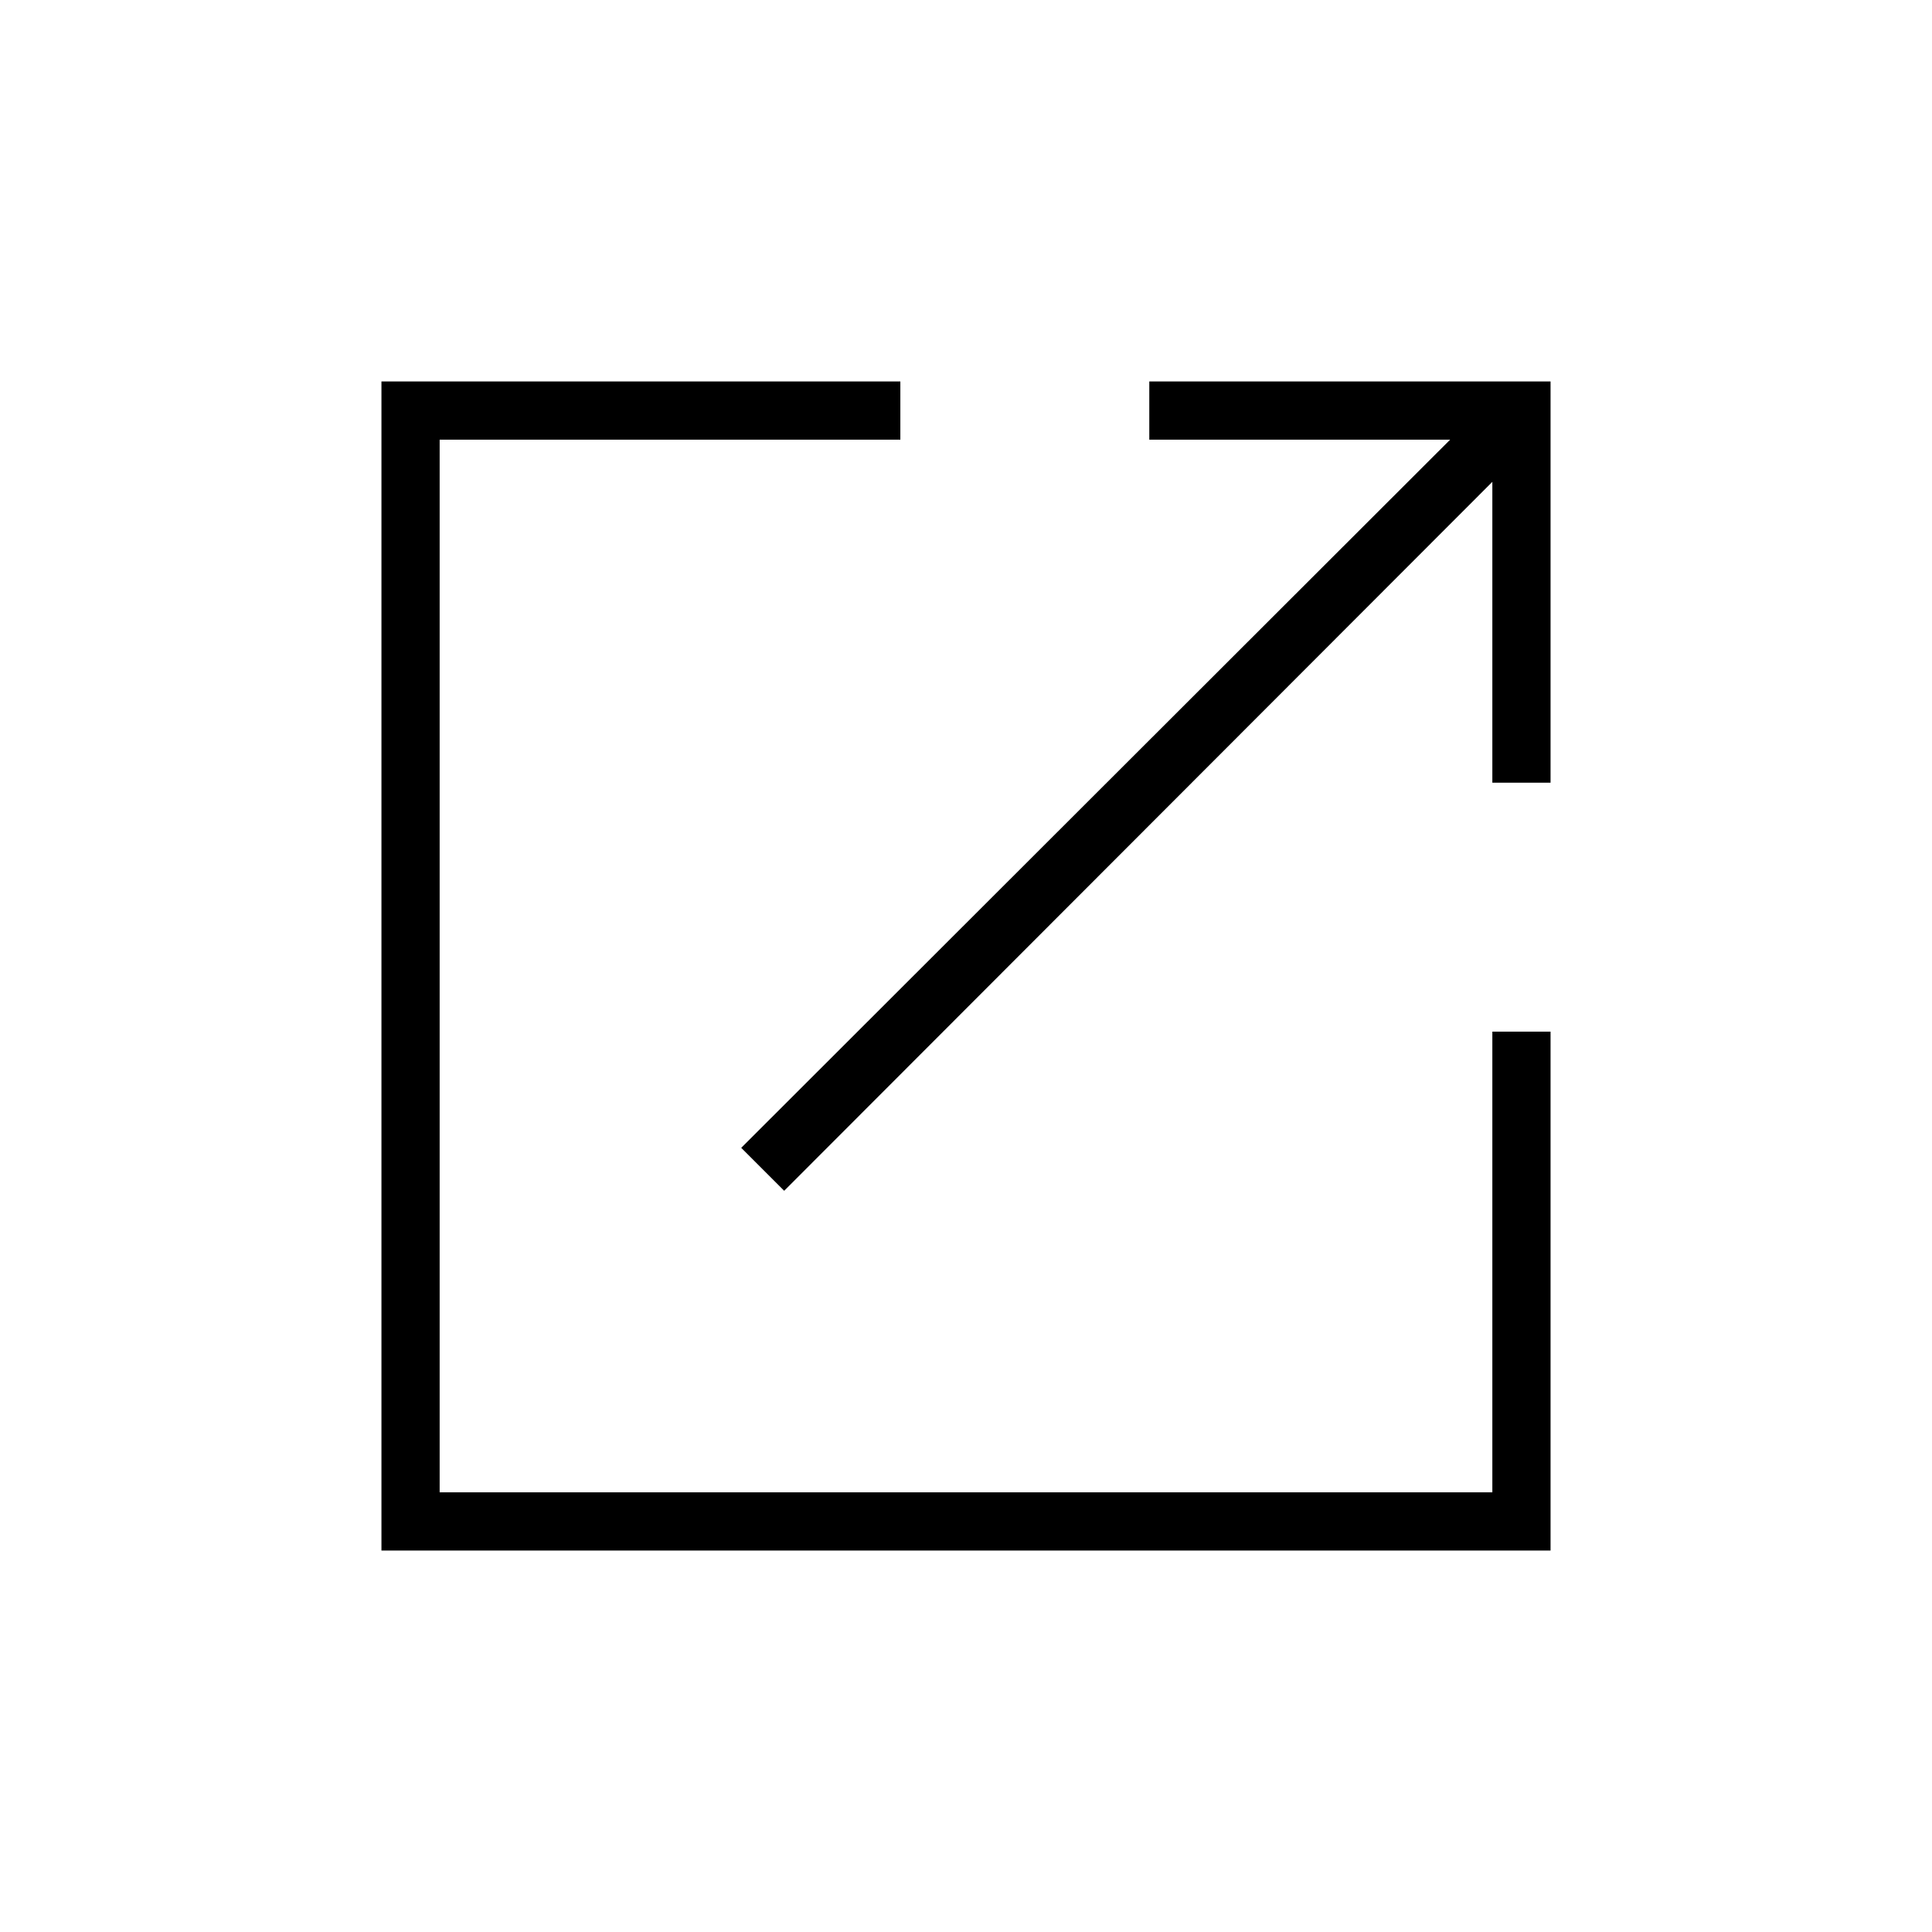 <svg xmlns="http://www.w3.org/2000/svg" height="20" viewBox="0 -960 960 960" width="20"><path d="M189.54-189.54v-580.92h257.84v28.92H218.46v523.08h523.08v-228.92h28.92v257.84H189.54Zm200.11-178.77-21.34-21.34 352.27-351.89h-149.5v-28.92h199.38v199.38h-28.92v-149.5L389.65-368.31Z"/></svg>